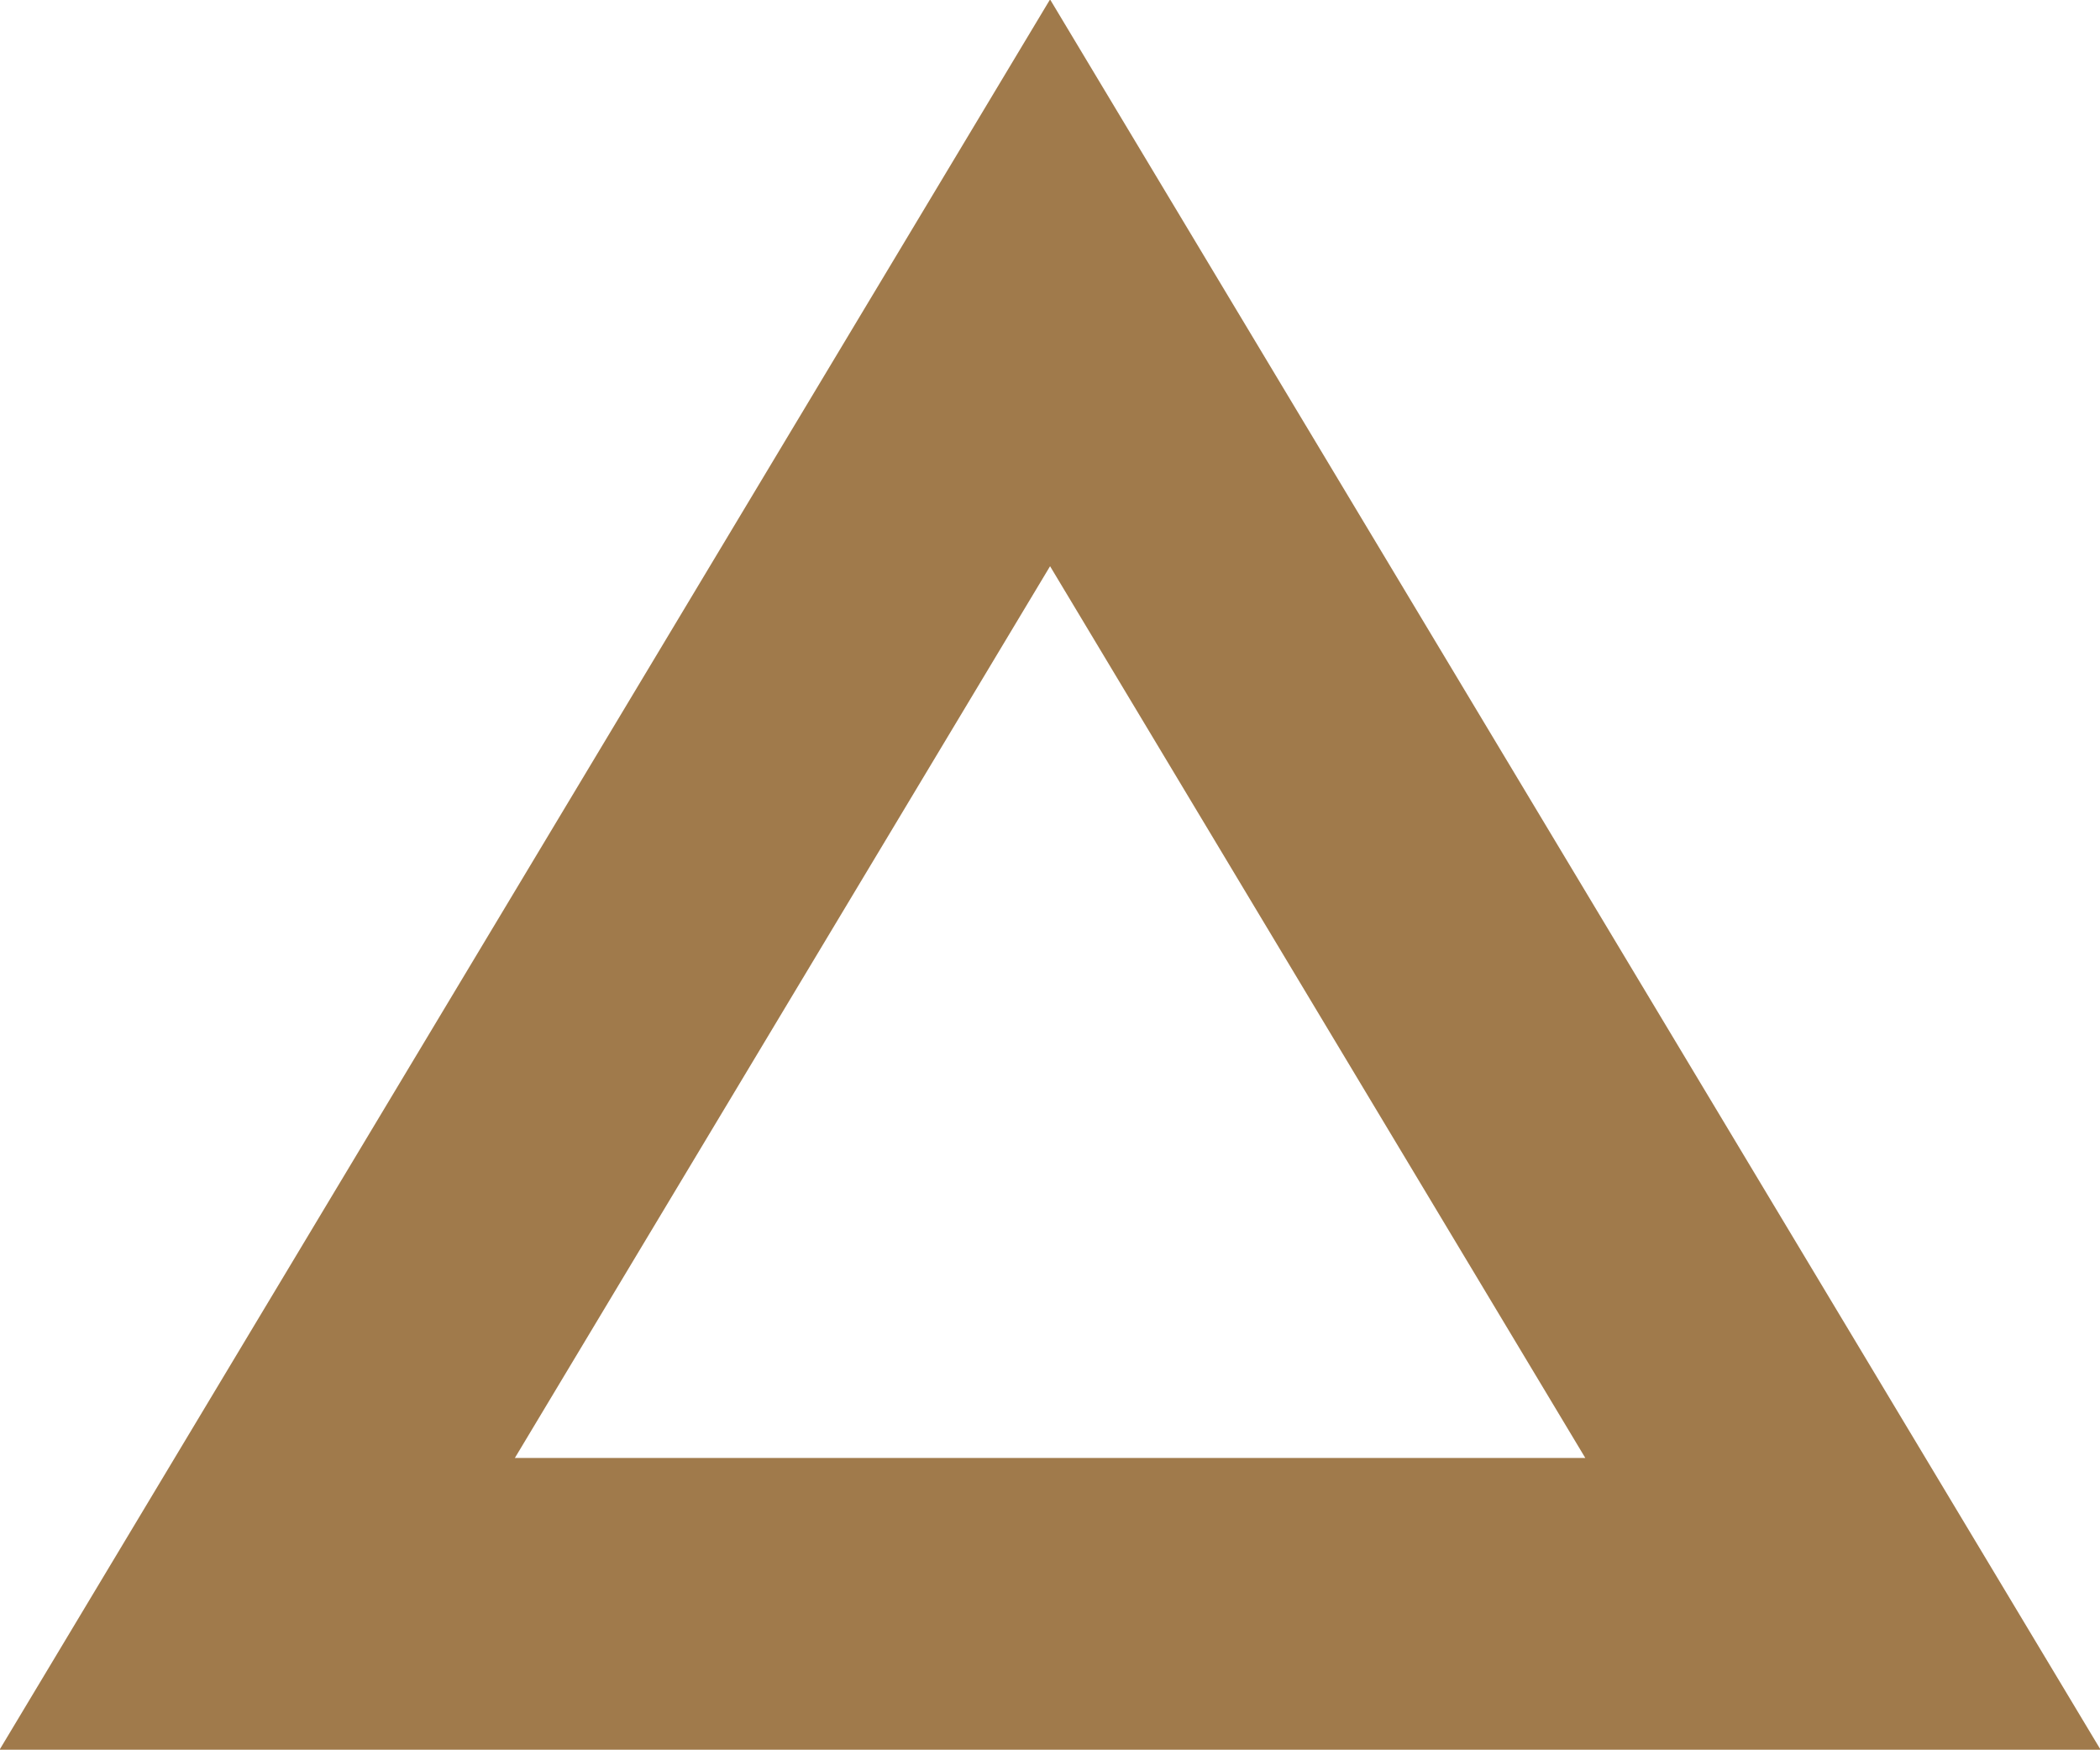 <svg xmlns="http://www.w3.org/2000/svg" width="36" height="30" viewBox="0 0 36 30"><defs><clipPath id="spioa"><path fill="#fff" d="M18.001-.01l18.009 30H-.007z"/></clipPath></defs><g><g><path fill="none" stroke="#a07a4b" stroke-miterlimit="20" stroke-width="10" d="M18.001-.01v0l18.009 30v0H-.007v0z" clip-path="url(&quot;#spioa&quot;)"/></g></g></svg>